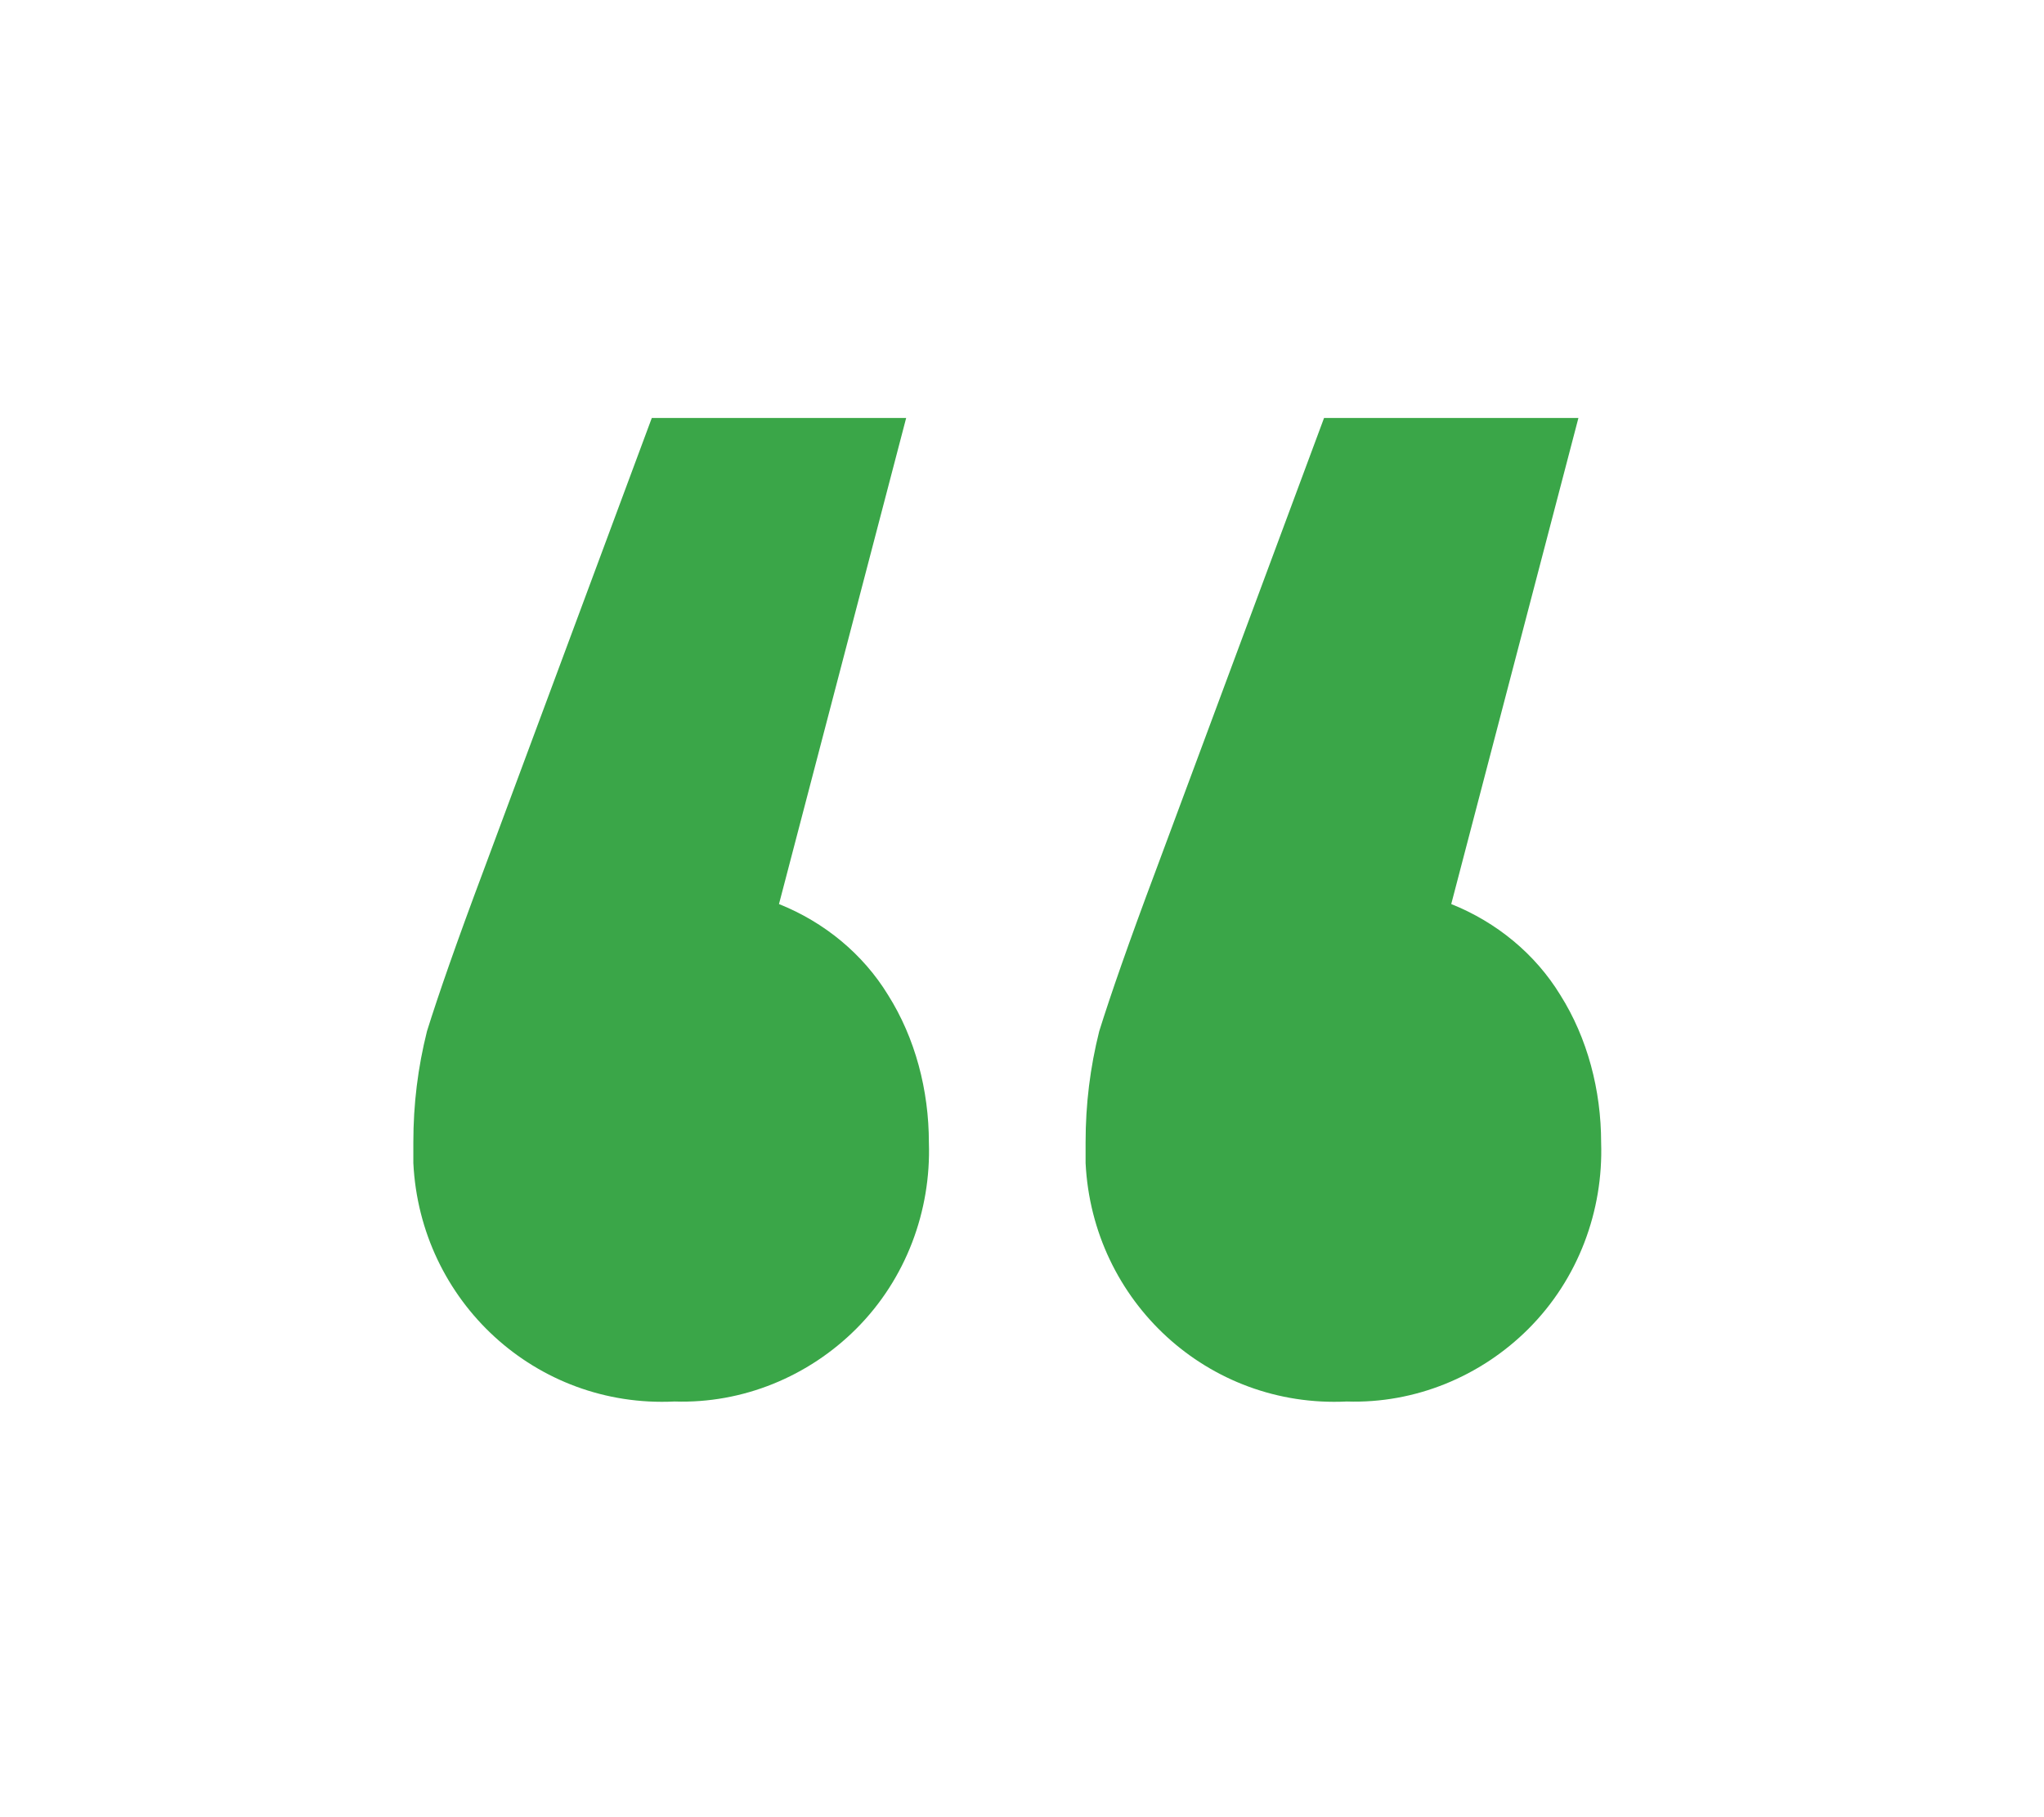 <?xml version="1.0" encoding="utf-8"?>
<!-- Generator: Adobe Illustrator 21.0.0, SVG Export Plug-In . SVG Version: 6.00 Build 0)  -->
<svg version="1.1" id="Layer_1" xmlns="http://www.w3.org/2000/svg" xmlns:xlink="http://www.w3.org/1999/xlink" x="0px" y="0px"
	 viewBox="0 0 90 80" style="enable-background:new 0 0 90 80;" xml:space="preserve">
<style type="text/css">
	.st0{fill:#3AA648;}
</style>
<title>quote</title>
<g>
	<path class="st0" d="M39.1,43.8c-1.1-1.8-2.8-3.2-4.8-4l5.6-21.4H28.7l-7.4,19.9c-1.2,3.2-2,5.5-2.5,7.1c-0.4,1.6-0.6,3.2-0.6,4.9
		c0,0.3,0,0.6,0,0.9c0.3,6.1,5.4,10.8,11.5,10.5c3,0.1,5.9-1.1,8-3.2h0c2.2-2.2,3.3-5.2,3.2-8.2C40.9,48,40.3,45.7,39.1,43.8z"/>
	<path class="st0" d="M68.7,43.8c-1.1-1.8-2.8-3.2-4.8-4l5.6-21.4H58.3l-7.4,19.9c-1.2,3.2-2,5.5-2.5,7.1c-0.4,1.6-0.6,3.2-0.6,4.9
		c0,0.3,0,0.6,0,0.9c0.3,6.1,5.4,10.8,11.5,10.5c3,0.1,5.9-1.1,8-3.2h0c2.2-2.2,3.3-5.2,3.2-8.2C70.5,48,69.9,45.7,68.7,43.8z"/>
</g>
</svg>
